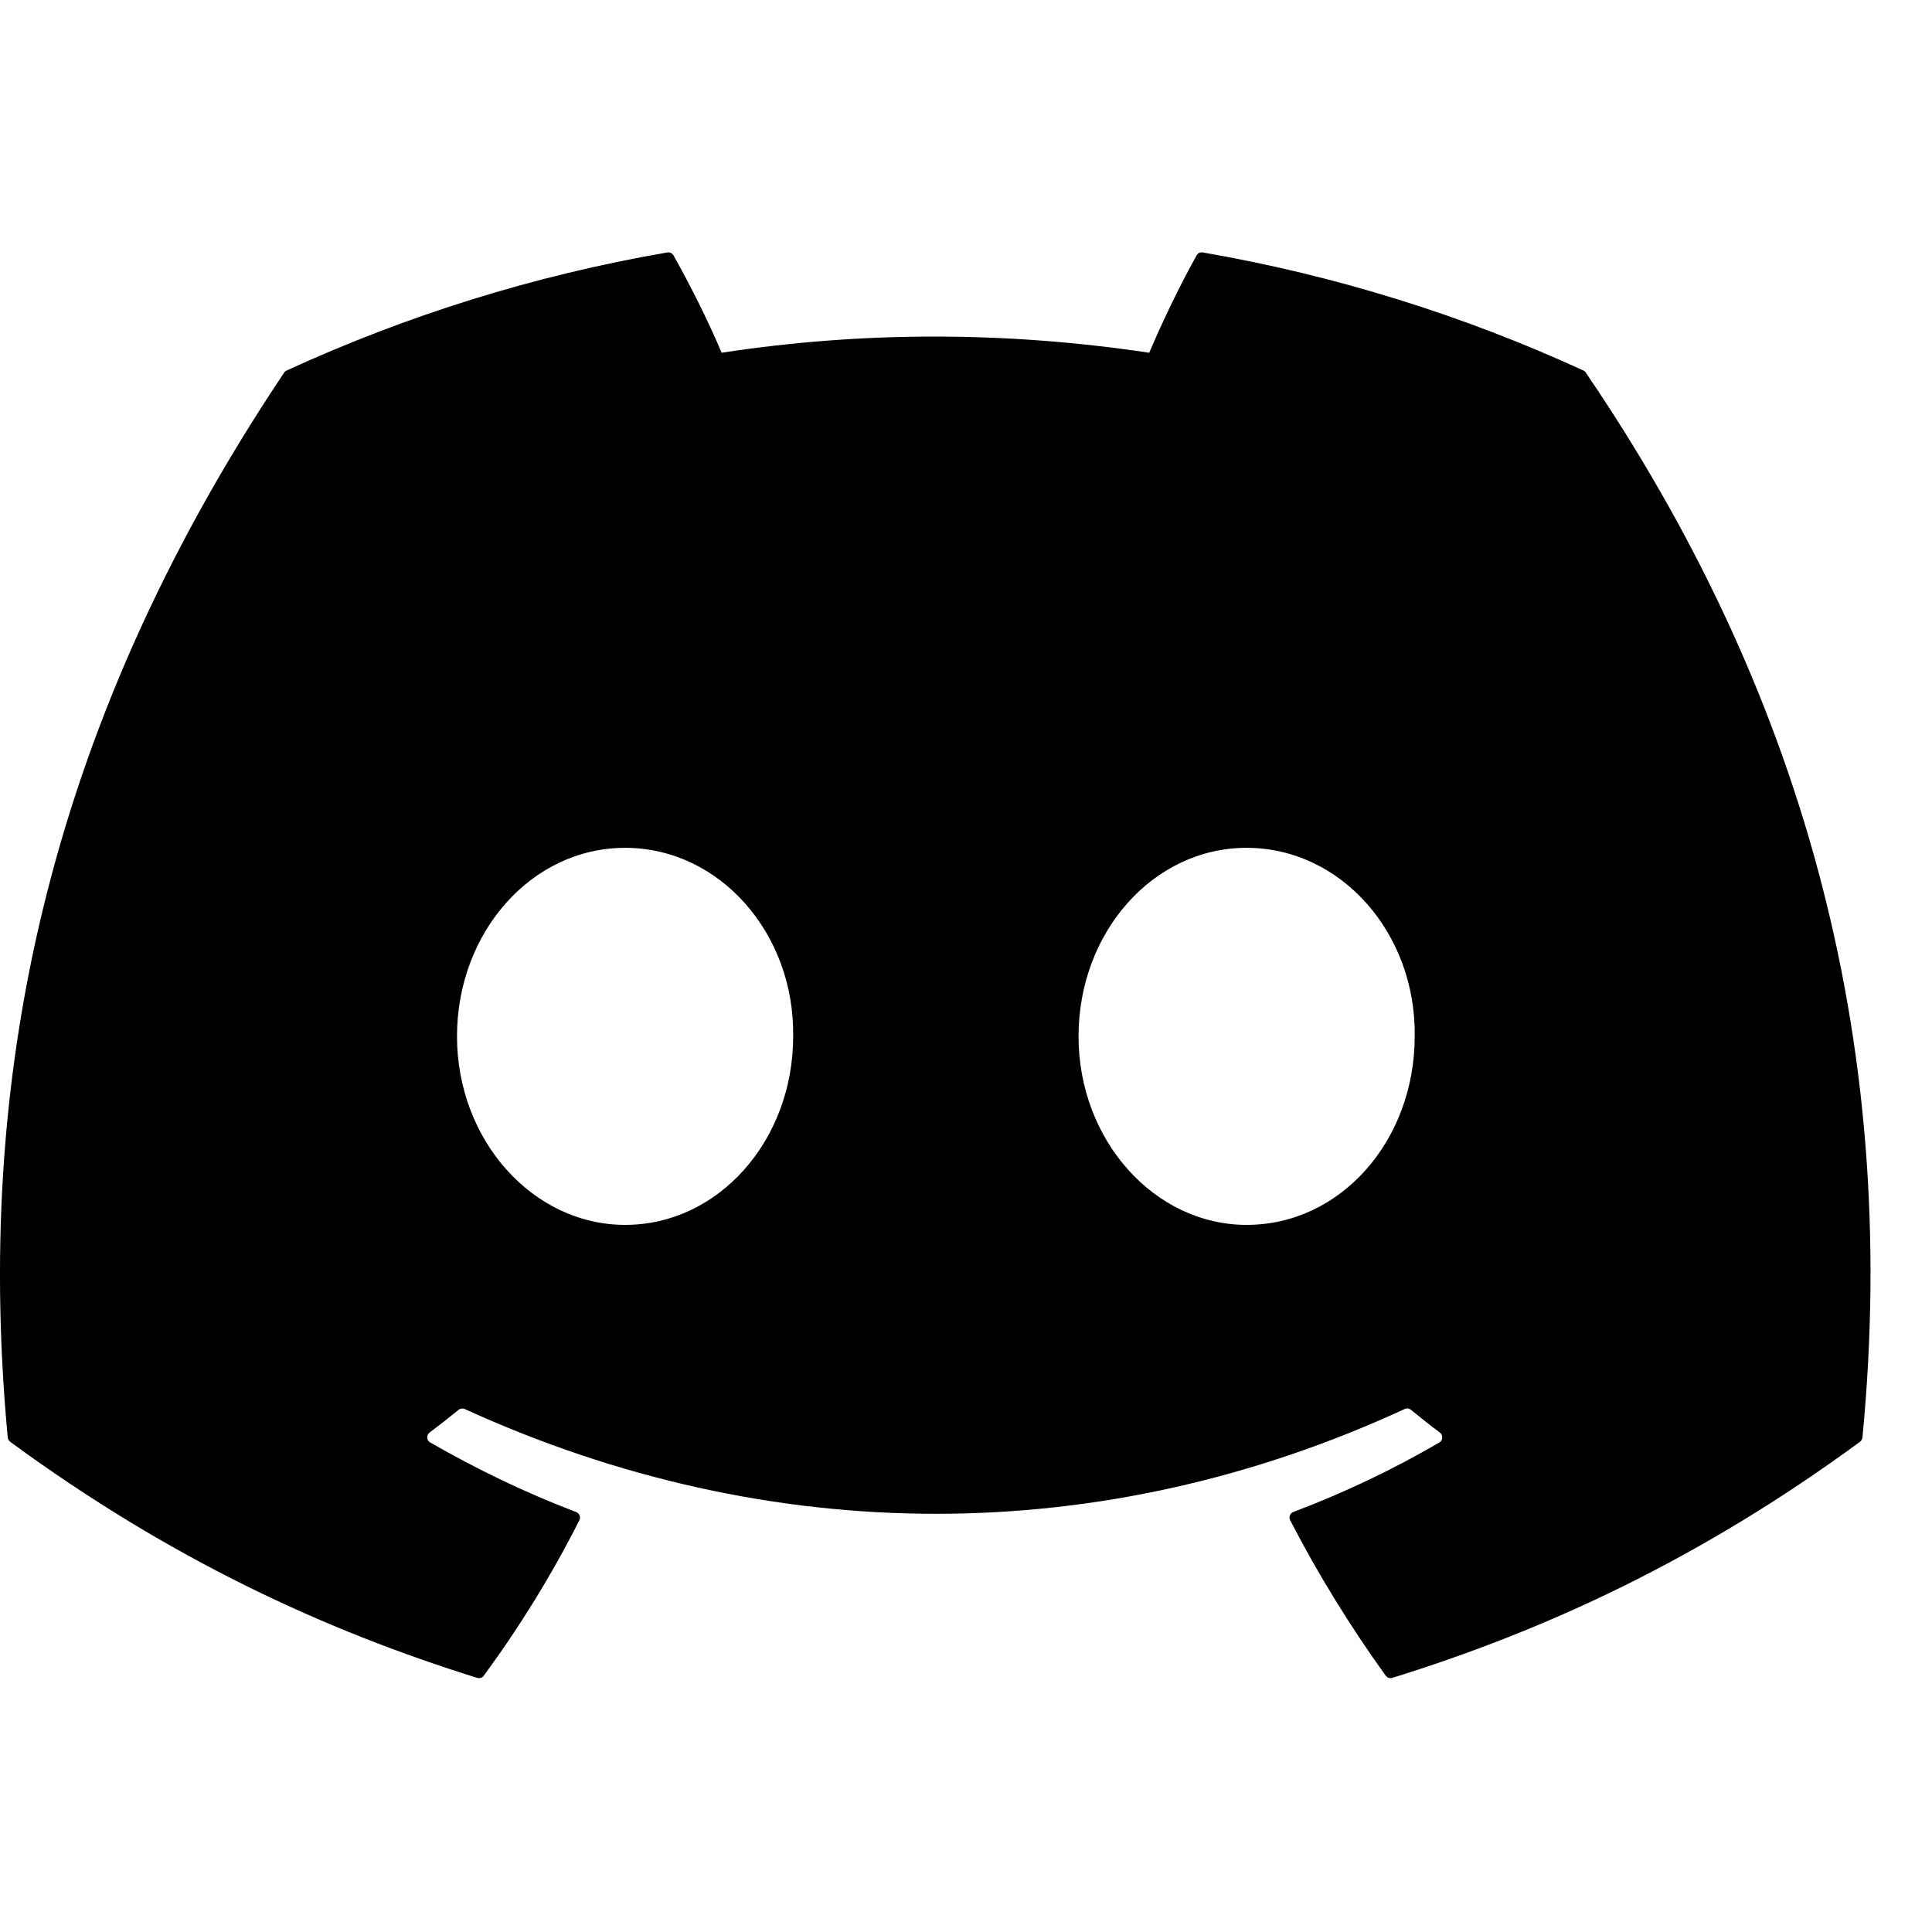 <svg width="24" height="24" viewBox="0 0 24 24" fill="currentColor" xmlns="http://www.w3.org/2000/svg">
  <path
    d="M19.671 4.603C18.19 3.923 16.601 3.423 14.941 3.136C14.911 3.13 14.88 3.144 14.865 3.172C14.661 3.535 14.434 4.009 14.276 4.382C12.49 4.114 10.713 4.114 8.964 4.382C8.805 4.001 8.571 3.535 8.366 3.172C8.35 3.145 8.32 3.131 8.29 3.136C6.63 3.422 5.042 3.922 3.56 4.603C3.547 4.608 3.536 4.618 3.529 4.63C0.516 9.13 -0.309 13.52 0.096 17.855C0.098 17.877 0.11 17.897 0.126 17.91C2.114 19.369 4.039 20.255 5.928 20.843C5.959 20.852 5.991 20.841 6.01 20.816C6.457 20.206 6.855 19.562 7.197 18.885C7.217 18.846 7.198 18.799 7.157 18.783C6.525 18.543 5.923 18.251 5.344 17.919C5.298 17.892 5.295 17.827 5.337 17.795C5.459 17.704 5.58 17.609 5.697 17.513C5.718 17.496 5.747 17.492 5.772 17.503C9.575 19.239 13.692 19.239 17.45 17.503C17.474 17.491 17.504 17.495 17.526 17.512C17.642 17.608 17.764 17.704 17.886 17.795C17.928 17.827 17.926 17.892 17.88 17.919C17.301 18.257 16.699 18.543 16.067 18.782C16.025 18.798 16.007 18.846 16.027 18.885C16.376 19.561 16.774 20.205 17.213 20.815C17.232 20.841 17.265 20.852 17.295 20.843C19.193 20.255 21.119 19.369 23.106 17.91C23.123 17.897 23.134 17.878 23.136 17.856C23.621 12.844 22.325 8.49 19.701 4.631C19.694 4.618 19.683 4.608 19.671 4.603ZM7.765 15.216C6.62 15.216 5.677 14.165 5.677 12.874C5.677 11.583 6.602 10.532 7.765 10.532C8.937 10.532 9.871 11.592 9.853 12.874C9.853 14.165 8.928 15.216 7.765 15.216ZM15.486 15.216C14.341 15.216 13.398 14.165 13.398 12.874C13.398 11.583 14.323 10.532 15.486 10.532C16.658 10.532 17.592 11.592 17.574 12.874C17.574 14.165 16.658 15.216 15.486 15.216Z" />
</svg>
